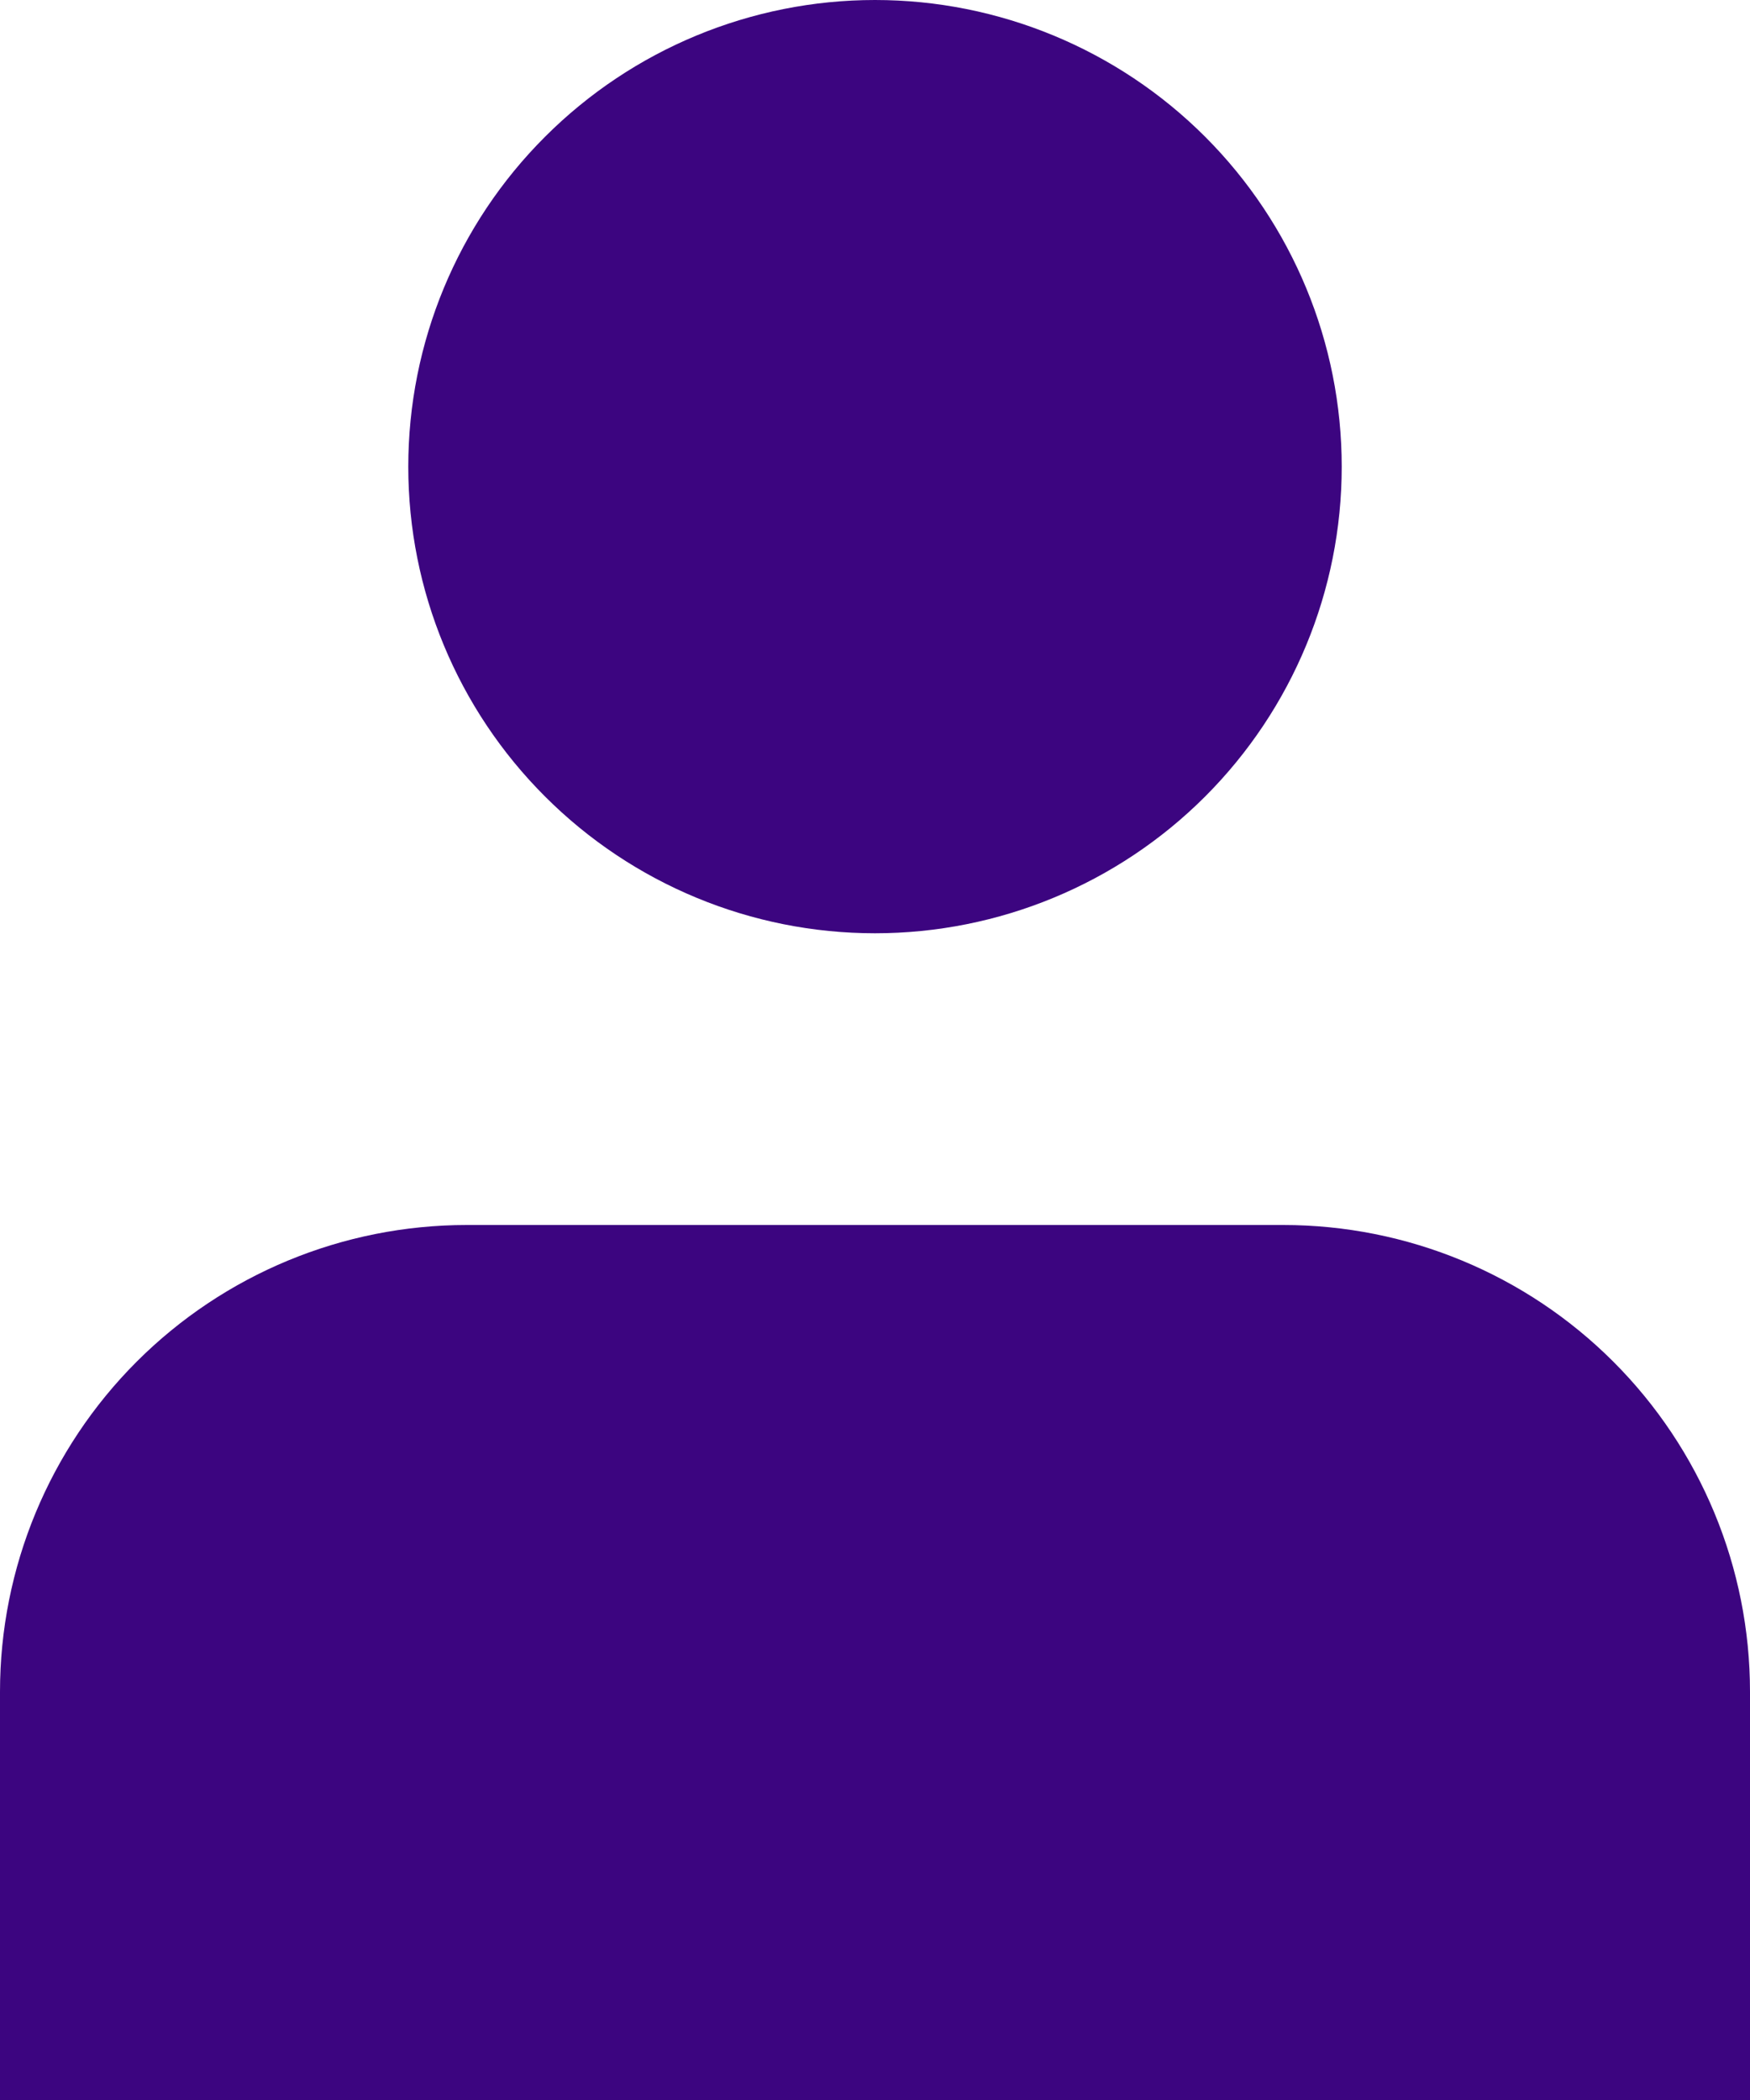 <svg width="10" height="12" viewBox="0 0 10 12" fill="none" xmlns="http://www.w3.org/2000/svg">
<path d="M2.333 2.667C2.333 3.374 2.614 4.052 3.115 4.552C3.615 5.052 4.293 5.333 5 5.333C5.707 5.333 6.386 5.052 6.886 4.552C7.386 4.052 7.667 3.374 7.667 2.667C7.667 1.959 7.386 1.281 6.886 0.781C6.386 0.281 5.707 0 5 0C4.293 0 3.615 0.281 3.115 0.781C2.614 1.281 2.333 1.959 2.333 2.667Z" fill="#3C0580"/>
<path d="M0 12V9.667C0 8.959 0.281 8.281 0.781 7.781C1.281 7.281 1.959 7 2.667 7H7.333C8.041 7 8.719 7.281 9.219 7.781C9.719 8.281 10 8.959 10 9.667V12" fill="#3C0580"/>
</svg>
